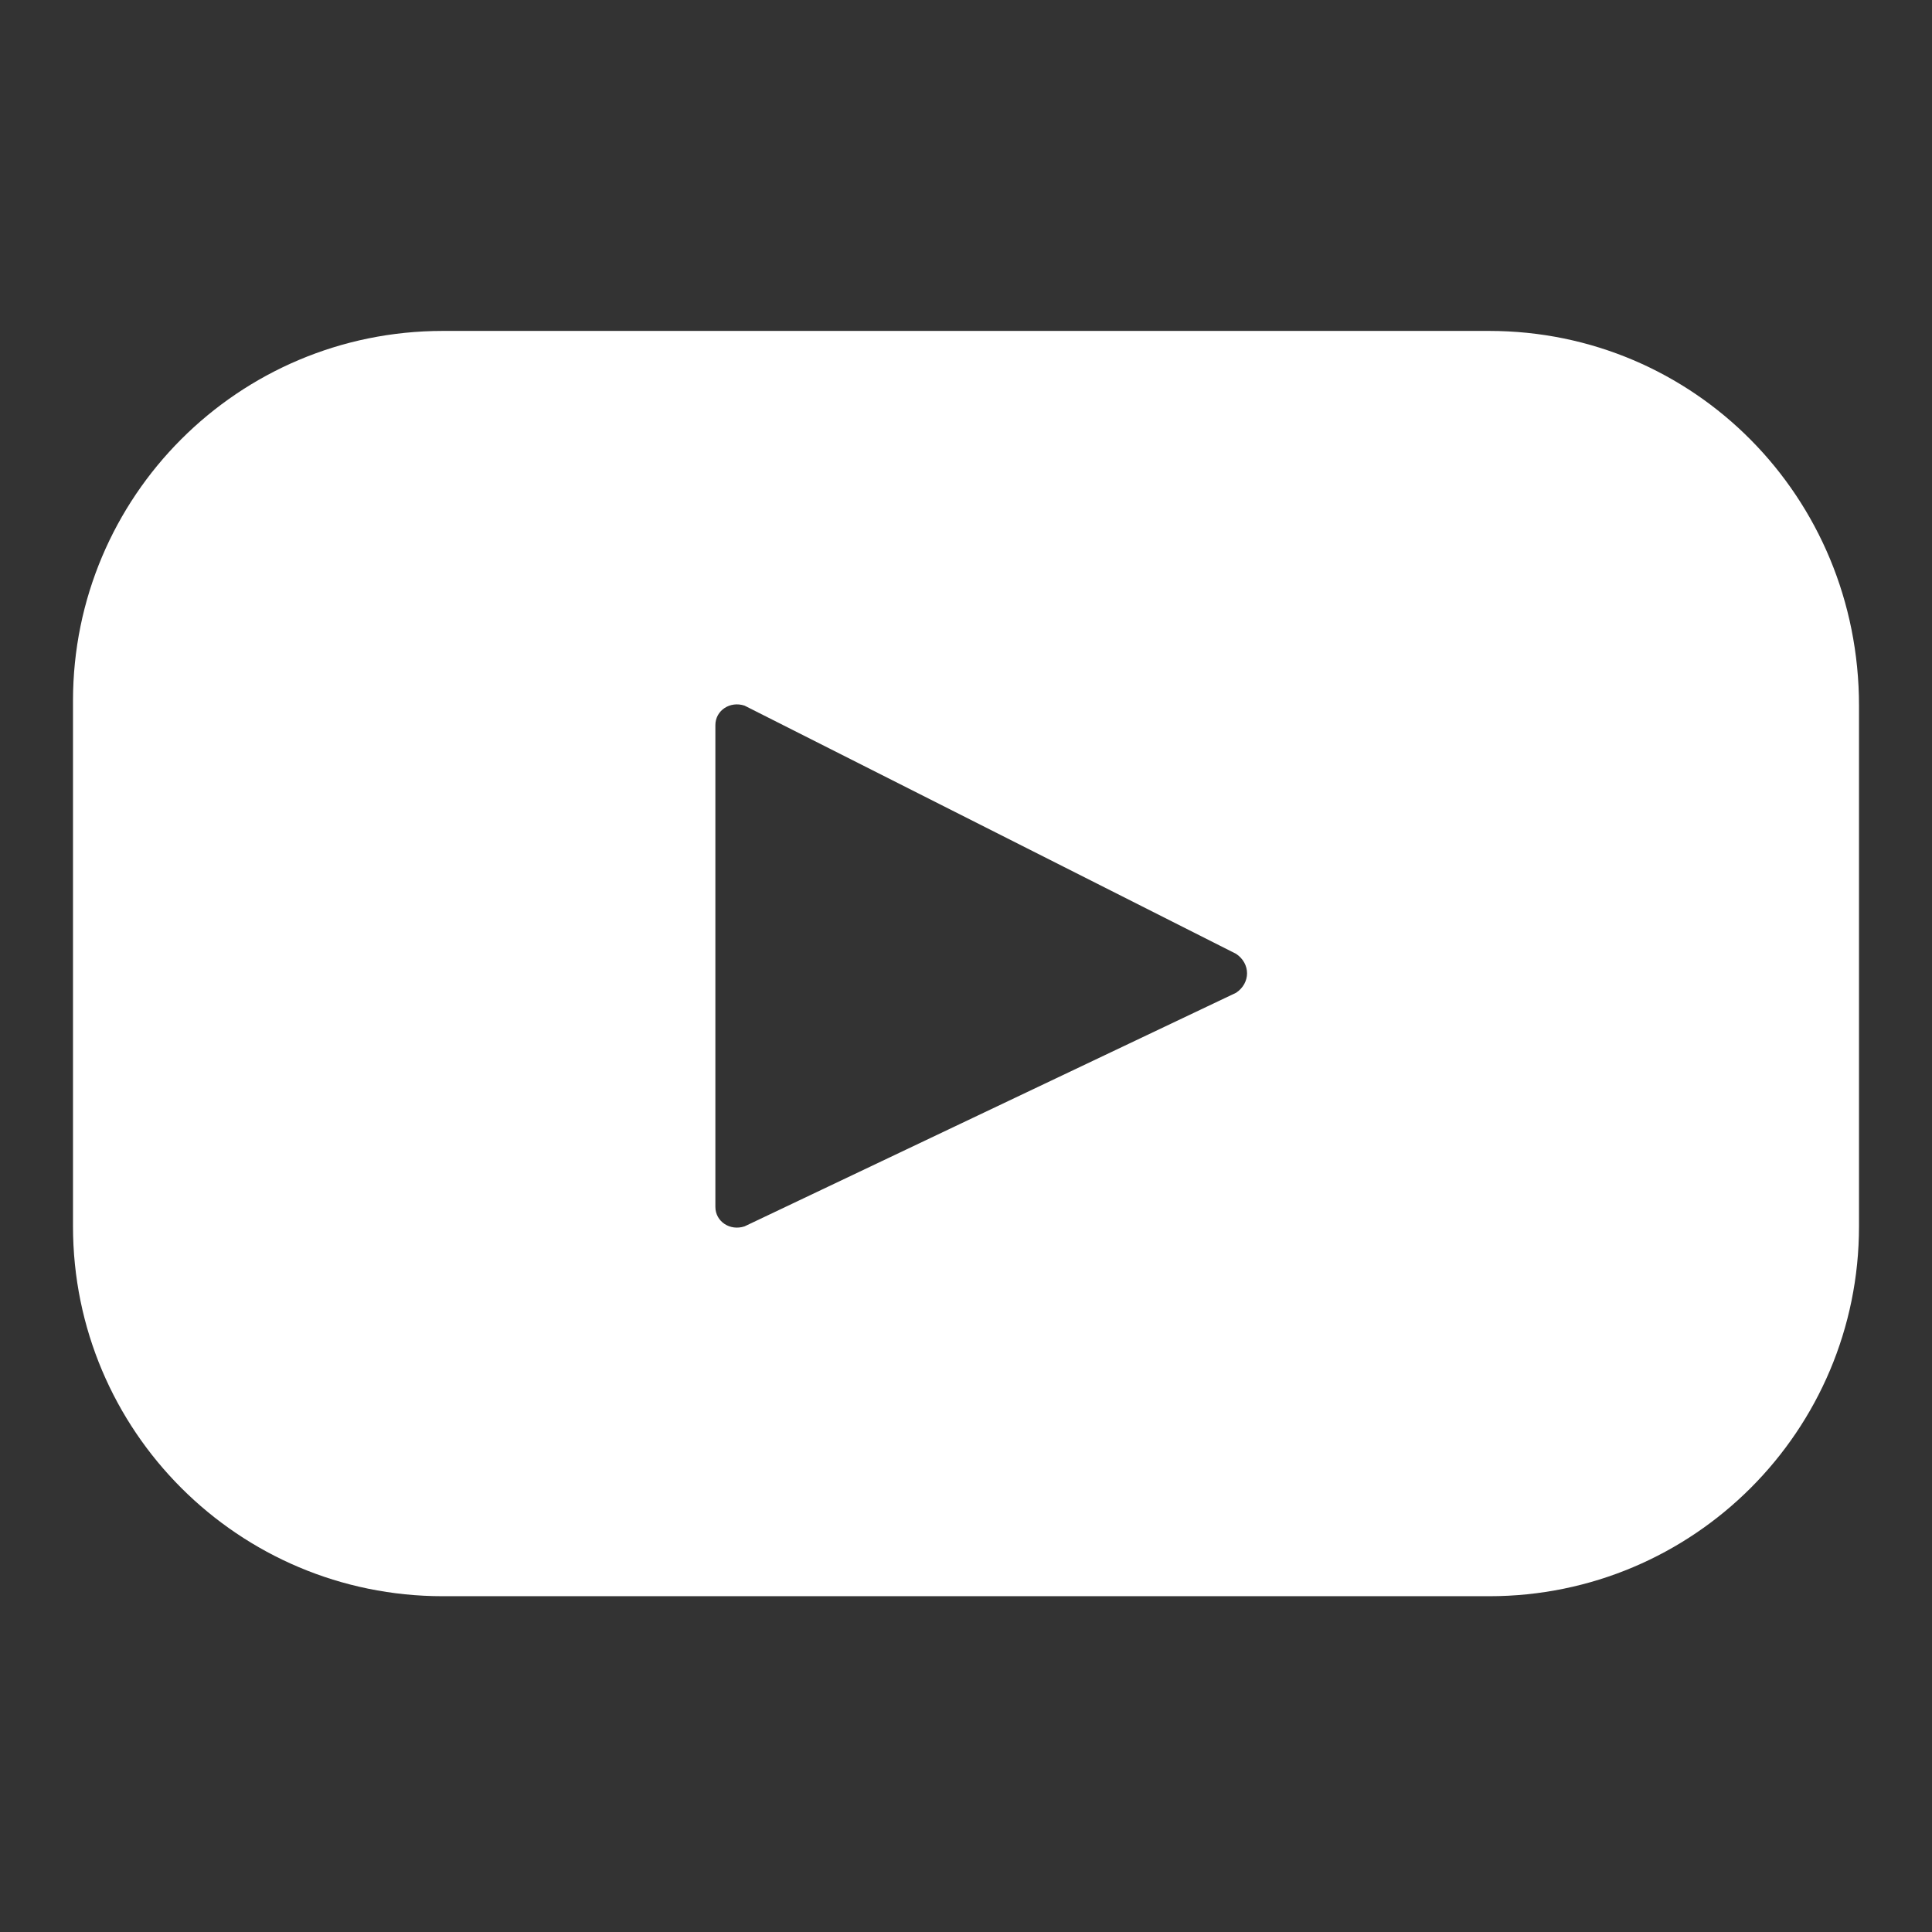 <?xml version="1.0" encoding="utf-8"?>
<!-- Generator: Adobe Illustrator 19.2.0, SVG Export Plug-In . SVG Version: 6.00 Build 0)  -->
<svg version="1.1" id="Capa_1" xmlns="http://www.w3.org/2000/svg" xmlns:xlink="http://www.w3.org/1999/xlink" x="0px" y="0px"
	 viewBox="0 0 39.7 39.7" style="enable-background:new 0 0 39.7 39.7;" xml:space="preserve">
<rect x="0" y="0" width="39.7" height="39.7" fill="#333333" stroke="none"/>
<style type="text/css">
	.st0{fill:#FFFFFF;}
</style>
<g>
	<path class="st0" d="M25.4,20.4l-10.1,4.8c-0.3,0.1-0.6-0.1-0.6-0.4v-9.9c0-0.3,0.3-0.5,0.6-0.4l10.1,5.1
		C25.7,19.8,25.7,20.2,25.4,20.4L25.4,20.4z M30.6,6.8H9.1c-4.2,0-7.6,3.4-7.6,7.6v10.8c0,4.2,3.4,7.6,7.6,7.6h21.5
		c4.2,0,7.6-3.4,7.6-7.6V14.5C38.2,10.2,34.8,6.8,30.6,6.8L30.6,6.8z"/>
</g>
<g>
</g>
<g>
</g>
<g>
</g>
<g>
</g>
<g>
</g>
<g>
</g>
</svg>
